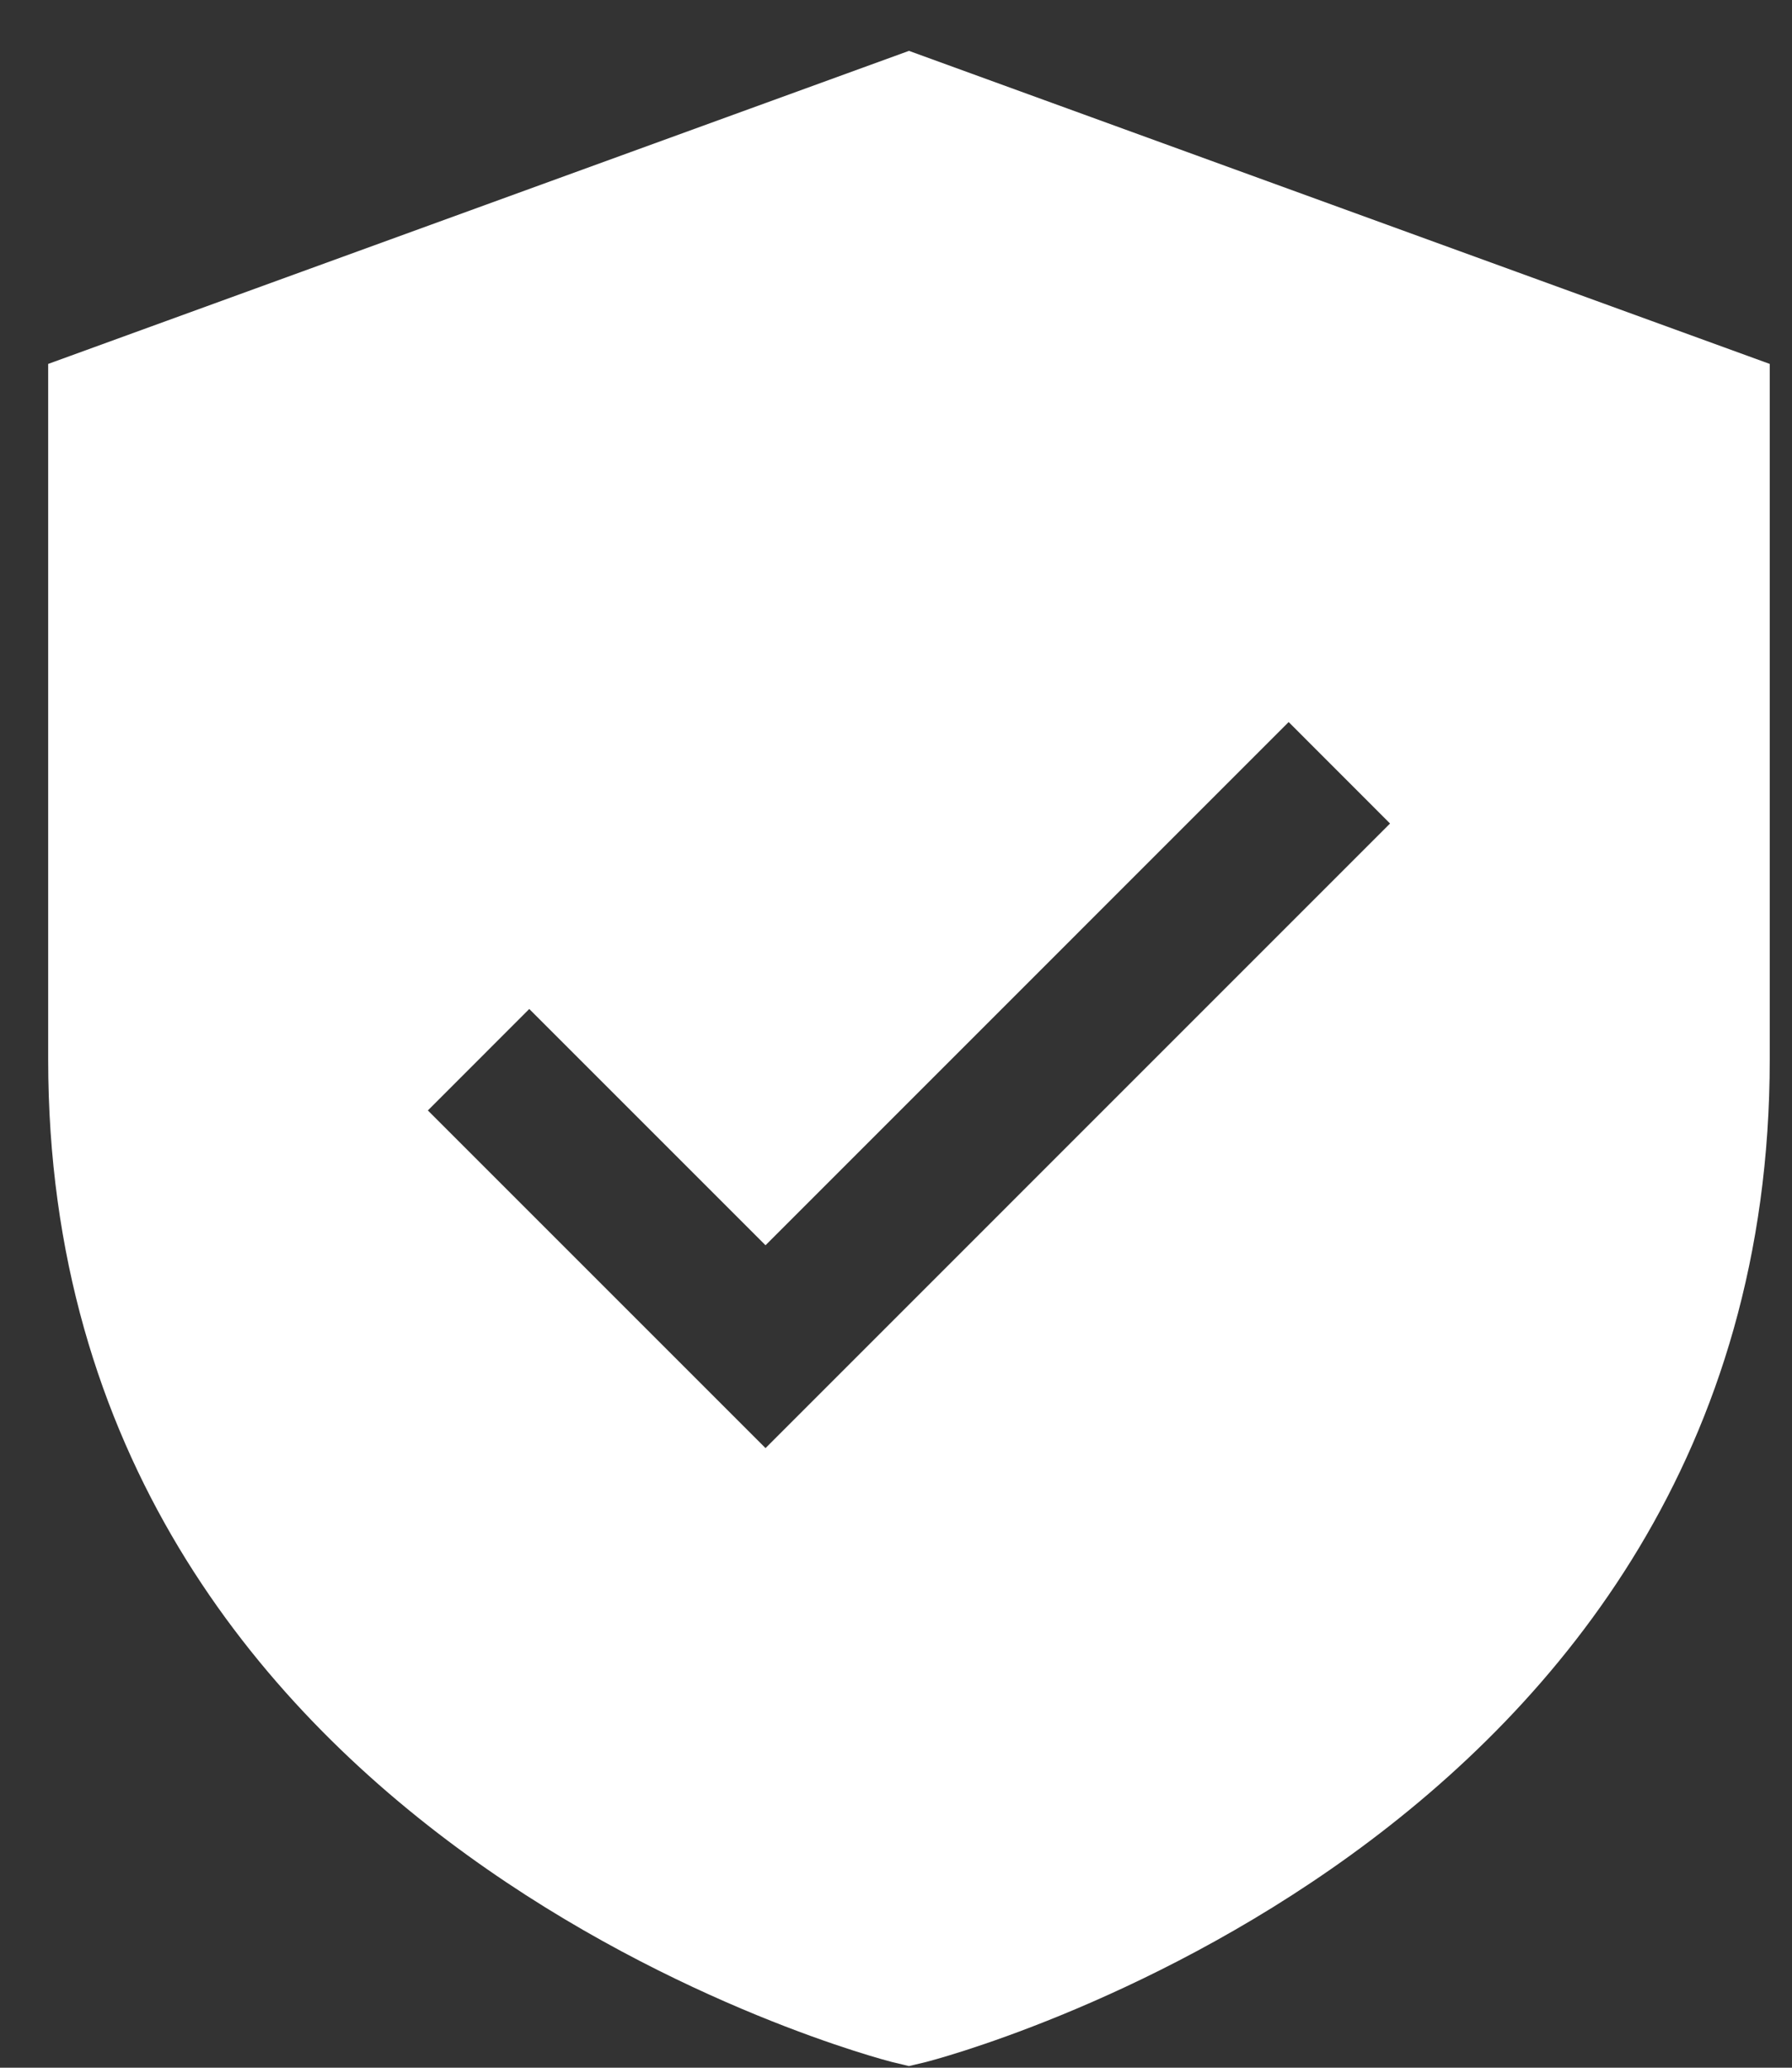 <svg width="26" height="30" viewBox="0 0 26 30" fill="none" xmlns="http://www.w3.org/2000/svg">
<rect x="0" y="0" width="26" height="30" fill="#333333" stroke="none"/>
<path d="M13.188 0.738L0.699 5.28V15.375C0.699 26.782 12.819 29.885 12.941 29.917L13.188 29.976L13.436 29.917C13.558 29.885 25.677 26.782 25.677 15.375V5.28L13.188 0.738ZM11.107 21.01L6.208 16.111L7.679 14.639L11.107 18.067L18.697 10.476L20.168 11.948L11.107 21.01Z" fill="white"/>
</svg>
